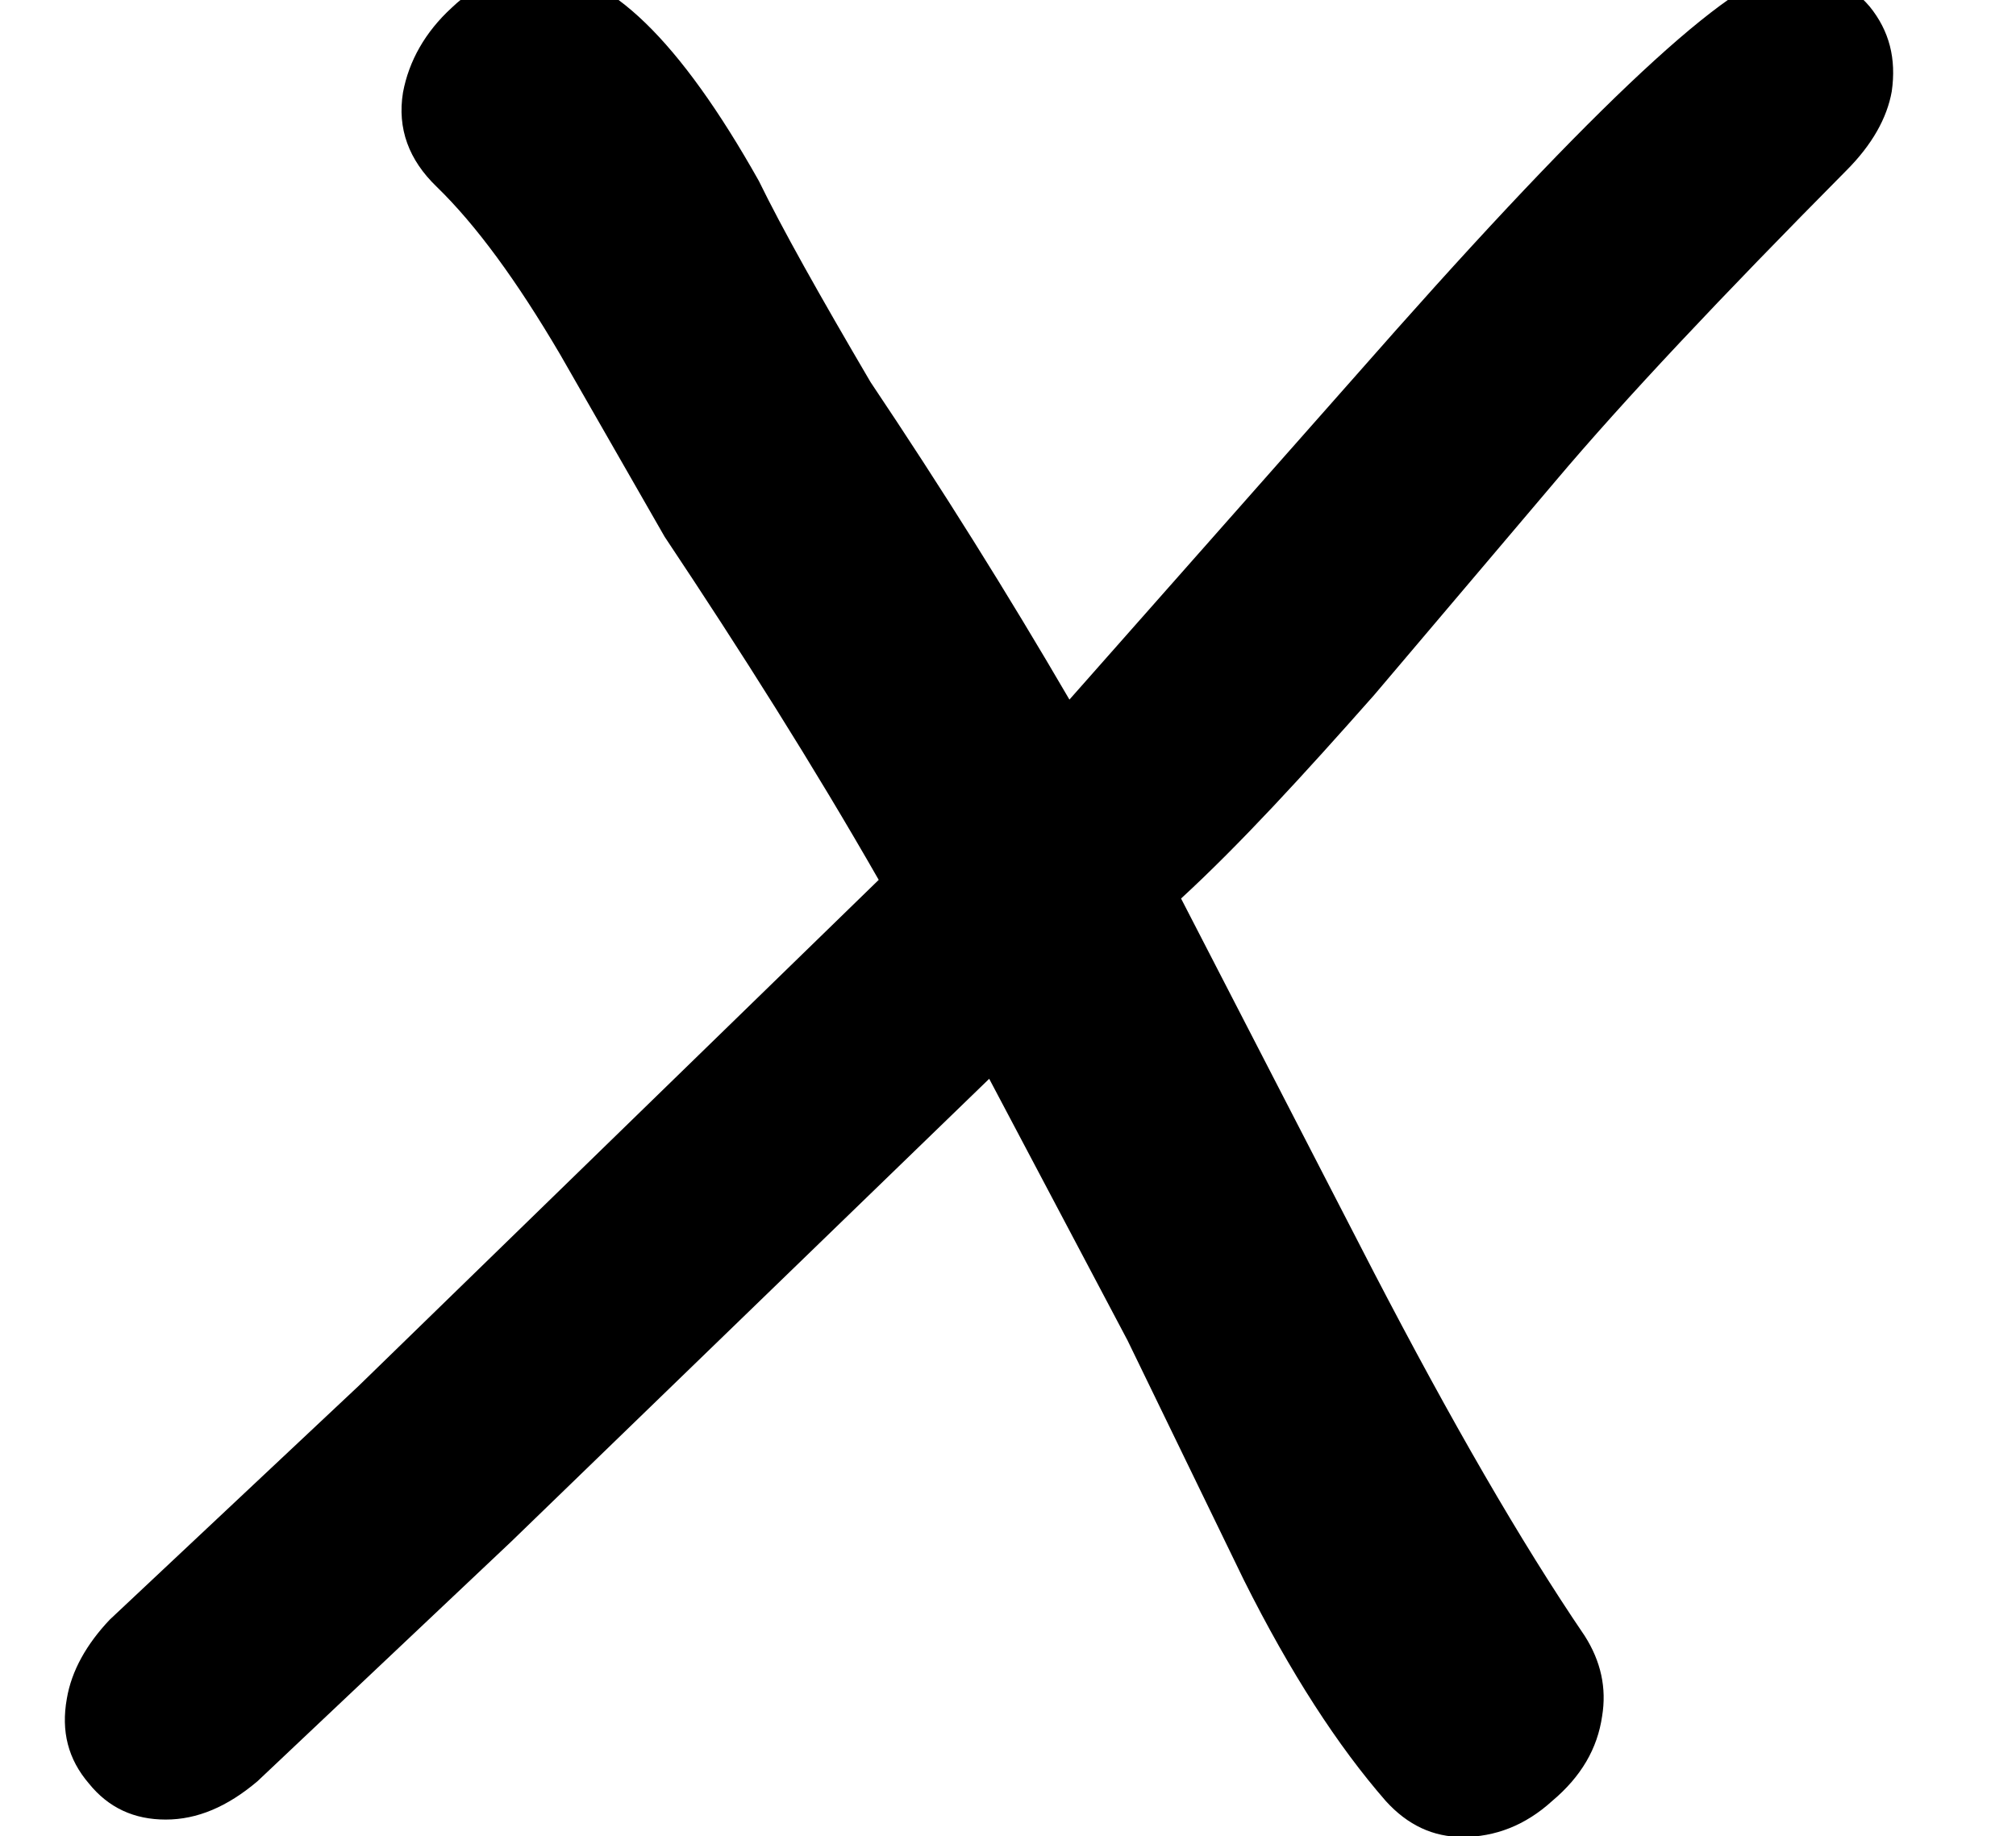 <?xml version='1.0' encoding='ISO-8859-1'?>
<!DOCTYPE svg PUBLIC "-//W3C//DTD SVG 1.1//EN" "http://www.w3.org/Graphics/SVG/1.1/DTD/svg11.dtd">
<!-- This file was generated by dvisvgm 1.2.2 (x86_64-unknown-linux-gnu) -->
<!-- Fri Nov 25 01:32:10 2016 -->
<svg height='21.595pt' version='1.1' viewBox='0 0 23.71 21.595' width='23.71pt' xmlns='http://www.w3.org/2000/svg' xmlns:xlink='http://www.w3.org/1999/xlink'>
<defs>
<path d='M19.486 -16.388C19.753 -16.655 19.911 -16.935 19.96 -17.214C20.009 -17.555 19.936 -17.846 19.729 -18.101C19.51 -18.356 19.243 -18.478 18.915 -18.478C18.381 -18.478 17.008 -17.227 14.785 -14.724L11.371 -10.861C10.727 -11.966 10.035 -13.072 9.294 -14.177C8.759 -15.088 8.37 -15.781 8.127 -16.279C7.301 -17.749 6.548 -18.478 5.856 -18.478C5.503 -18.478 5.187 -18.344 4.92 -18.089C4.641 -17.834 4.471 -17.53 4.41 -17.202C4.349 -16.826 4.471 -16.498 4.762 -16.218C5.175 -15.817 5.6 -15.234 6.05 -14.469L7.143 -12.562C7.945 -11.359 8.698 -10.168 9.379 -8.978L3.948 -3.693L1.348 -1.251C1.106 -0.996 0.948 -0.717 0.899 -0.425C0.838 -0.085 0.911 0.207 1.13 0.462C1.336 0.717 1.604 0.838 1.932 0.838S2.575 0.705 2.891 0.437L5.54 -2.065L10.533 -6.9L11.978 -4.167L13.193 -1.664C13.679 -0.692 14.177 0.073 14.675 0.644C14.906 0.899 15.173 1.02 15.477 1.02C15.817 1.02 16.133 0.899 16.413 0.644C16.716 0.389 16.886 0.097 16.935 -0.243C16.983 -0.535 16.923 -0.814 16.753 -1.081C16.084 -2.065 15.356 -3.329 14.554 -4.872L12.537 -8.783C13.157 -9.354 13.813 -10.071 14.554 -10.909L16.449 -13.145C17.166 -13.995 18.186 -15.076 19.486 -16.388Z' id='g2-88'/>
</defs>
<g id='page1' transform='matrix(1.126 0 0 1.126 -63.986 -61.357)'>
<use x='56.625' xlink:href='#g2-88' y='72.66'/>
</g>
</svg>
